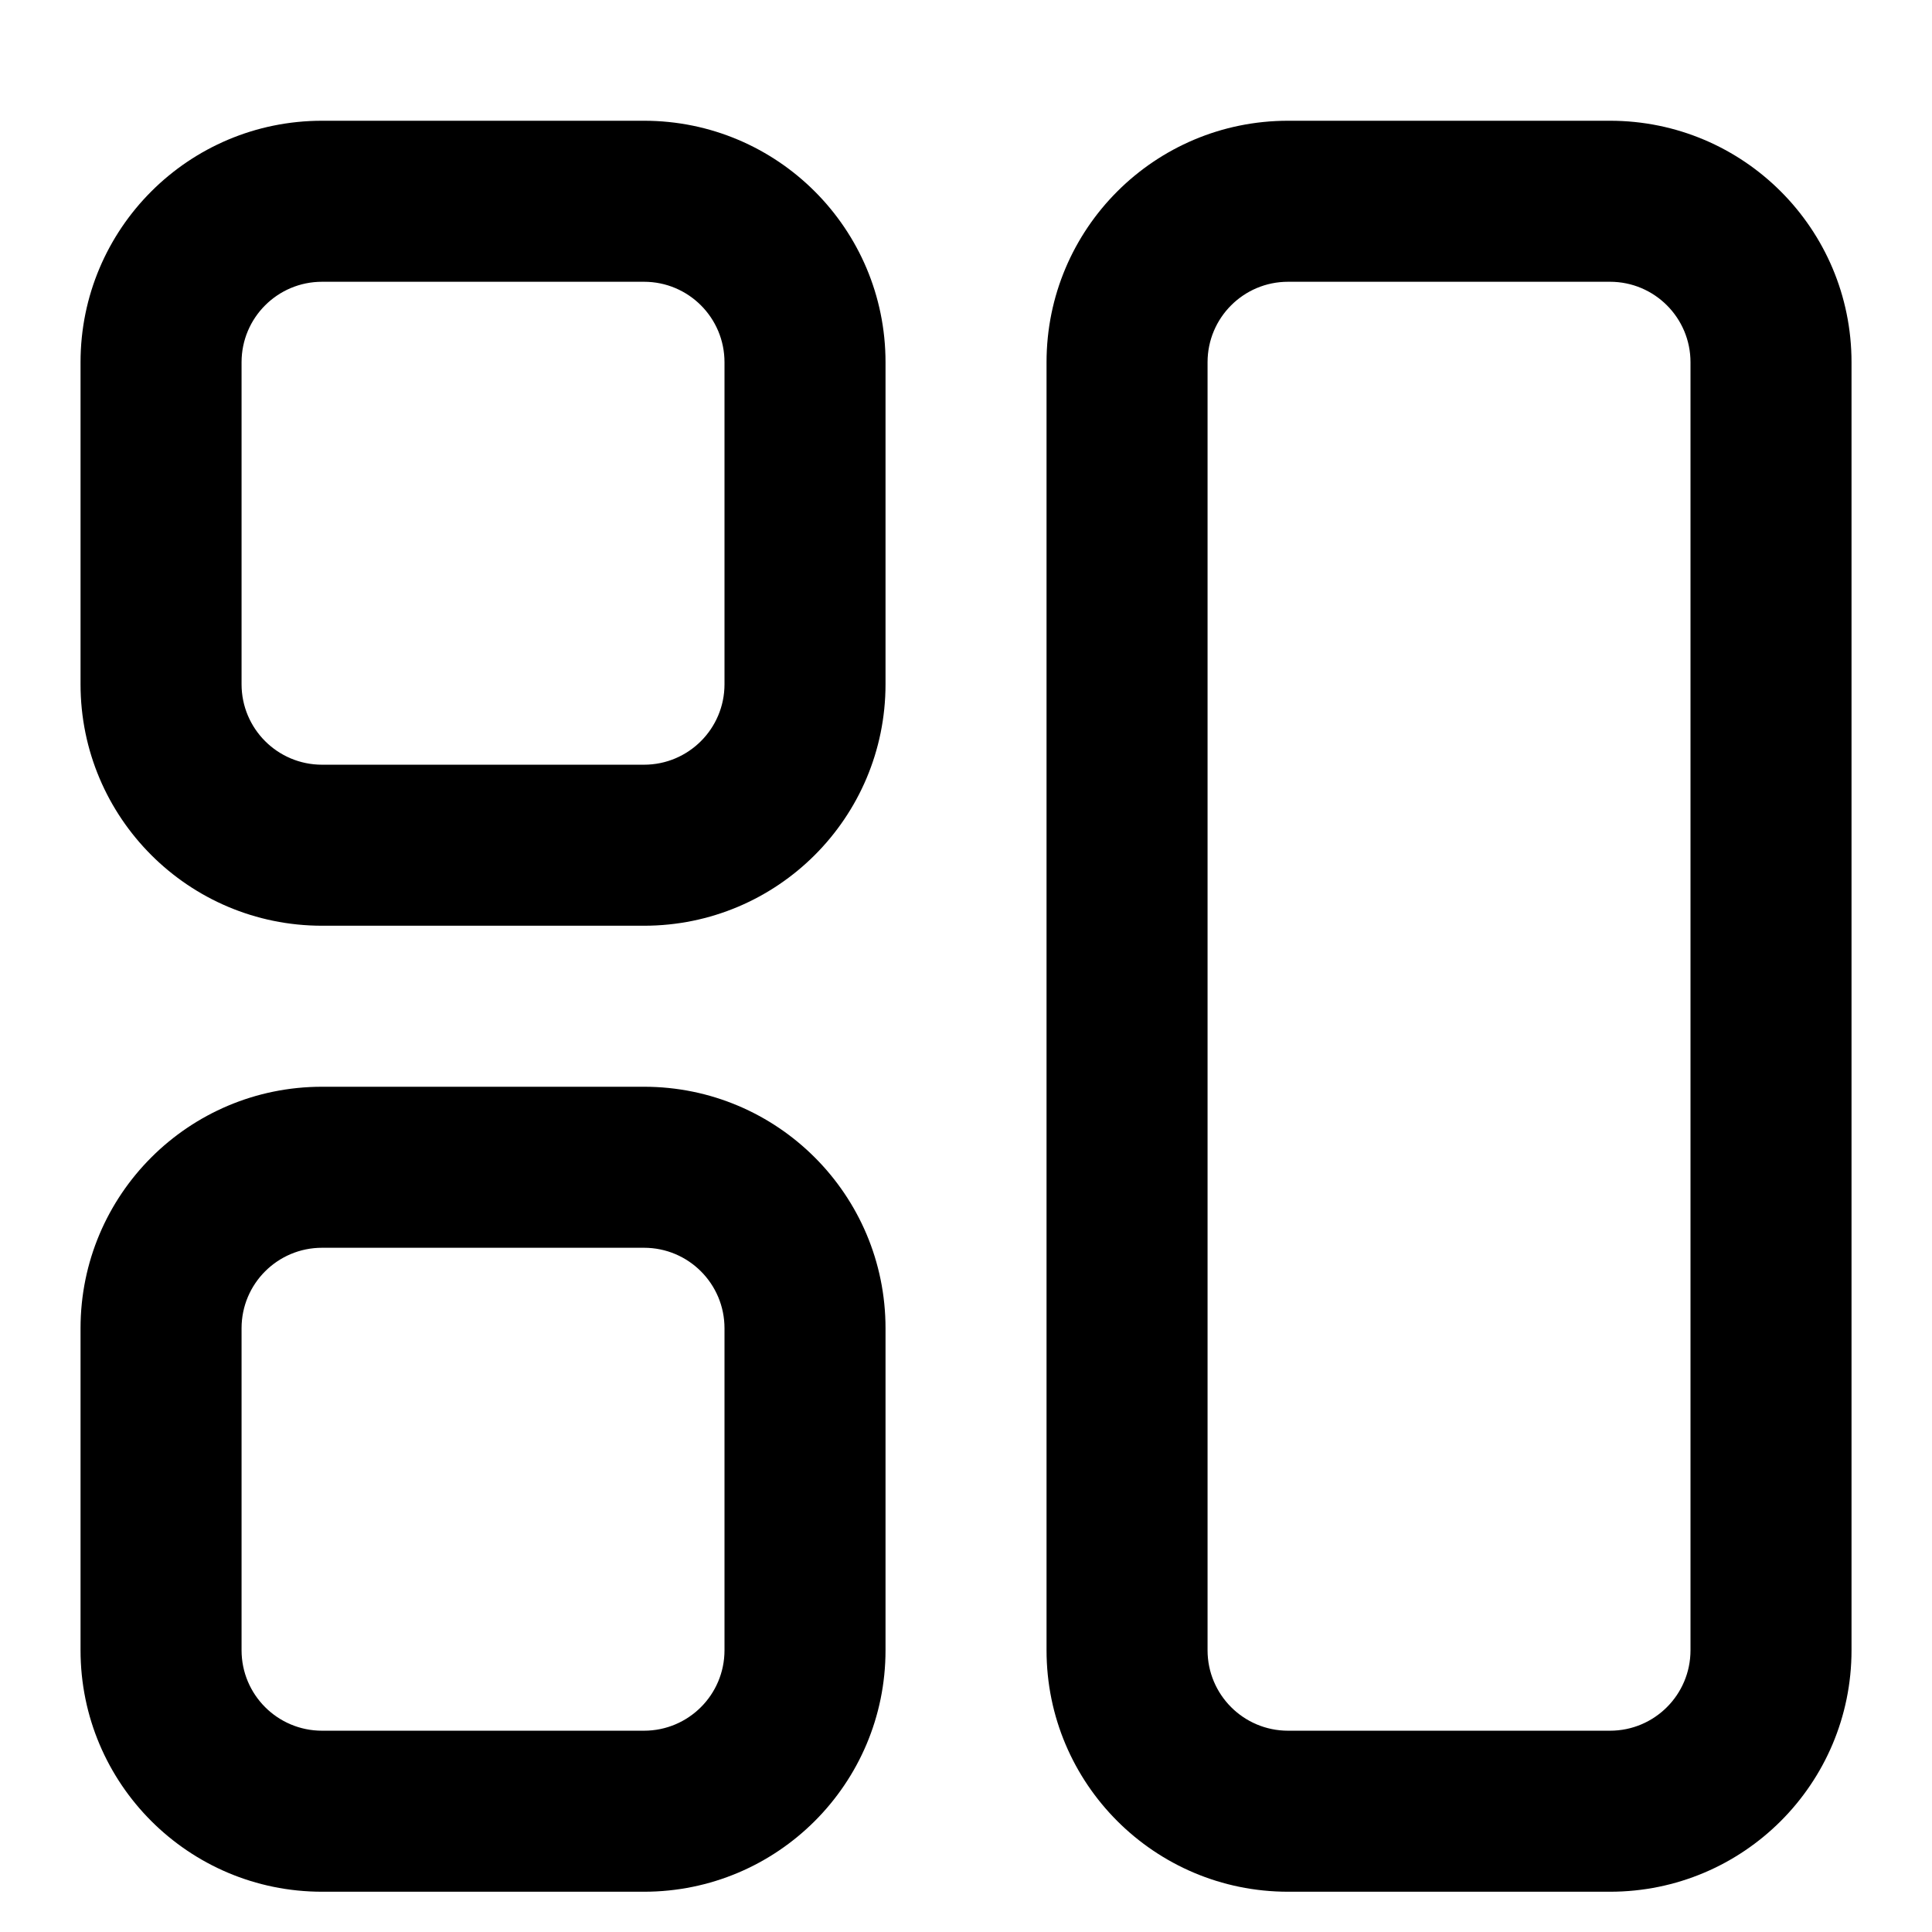 <!-- Generated by IcoMoon.io -->
<svg version="1.1" xmlns="http://www.w3.org/2000/svg" width="32" height="32" viewBox="0 0 32 32">
<title>content-right</title>
<path d="M10.667 2h-5.333c-2.21 0-4 1.79-4 4v5.333c0 2.21 1.79 4 4 4h5.333c2.21 0 4-1.79 4-4v-5.333c0-2.21-1.79-4-4-4zM12 11.333c0 0.737-0.597 1.333-1.333 1.333h-5.333c-0.737 0-1.333-0.597-1.333-1.333v-5.333c0-0.737 0.597-1.333 1.333-1.333h5.333c0.737 0 1.333 0.597 1.333 1.333v5.333zM26.667 2h-5.333c-2.21 0-4 1.79-4 4v21.333c0 2.21 1.79 4 4 4h5.333c2.21 0 4-1.79 4-4v-21.333c0-2.21-1.79-4-4-4zM28 27.333c0 0.737-0.597 1.333-1.333 1.333h-5.333c-0.737 0-1.333-0.597-1.333-1.333v-21.333c0-0.737 0.597-1.333 1.333-1.333h5.333c0.737 0 1.333 0.597 1.333 1.333v21.333zM10.667 18h-5.333c-2.21 0-4 1.79-4 4v5.333c0 2.21 1.79 4 4 4h5.333c2.21 0 4-1.79 4-4v-5.333c0-2.21-1.79-4-4-4zM12 27.333c0 0.737-0.597 1.333-1.333 1.333h-5.333c-0.737 0-1.333-0.597-1.333-1.333v-5.333c0-0.737 0.597-1.333 1.333-1.333h5.333c0.737 0 1.333 0.597 1.333 1.333v5.333z"></path>
</svg>
